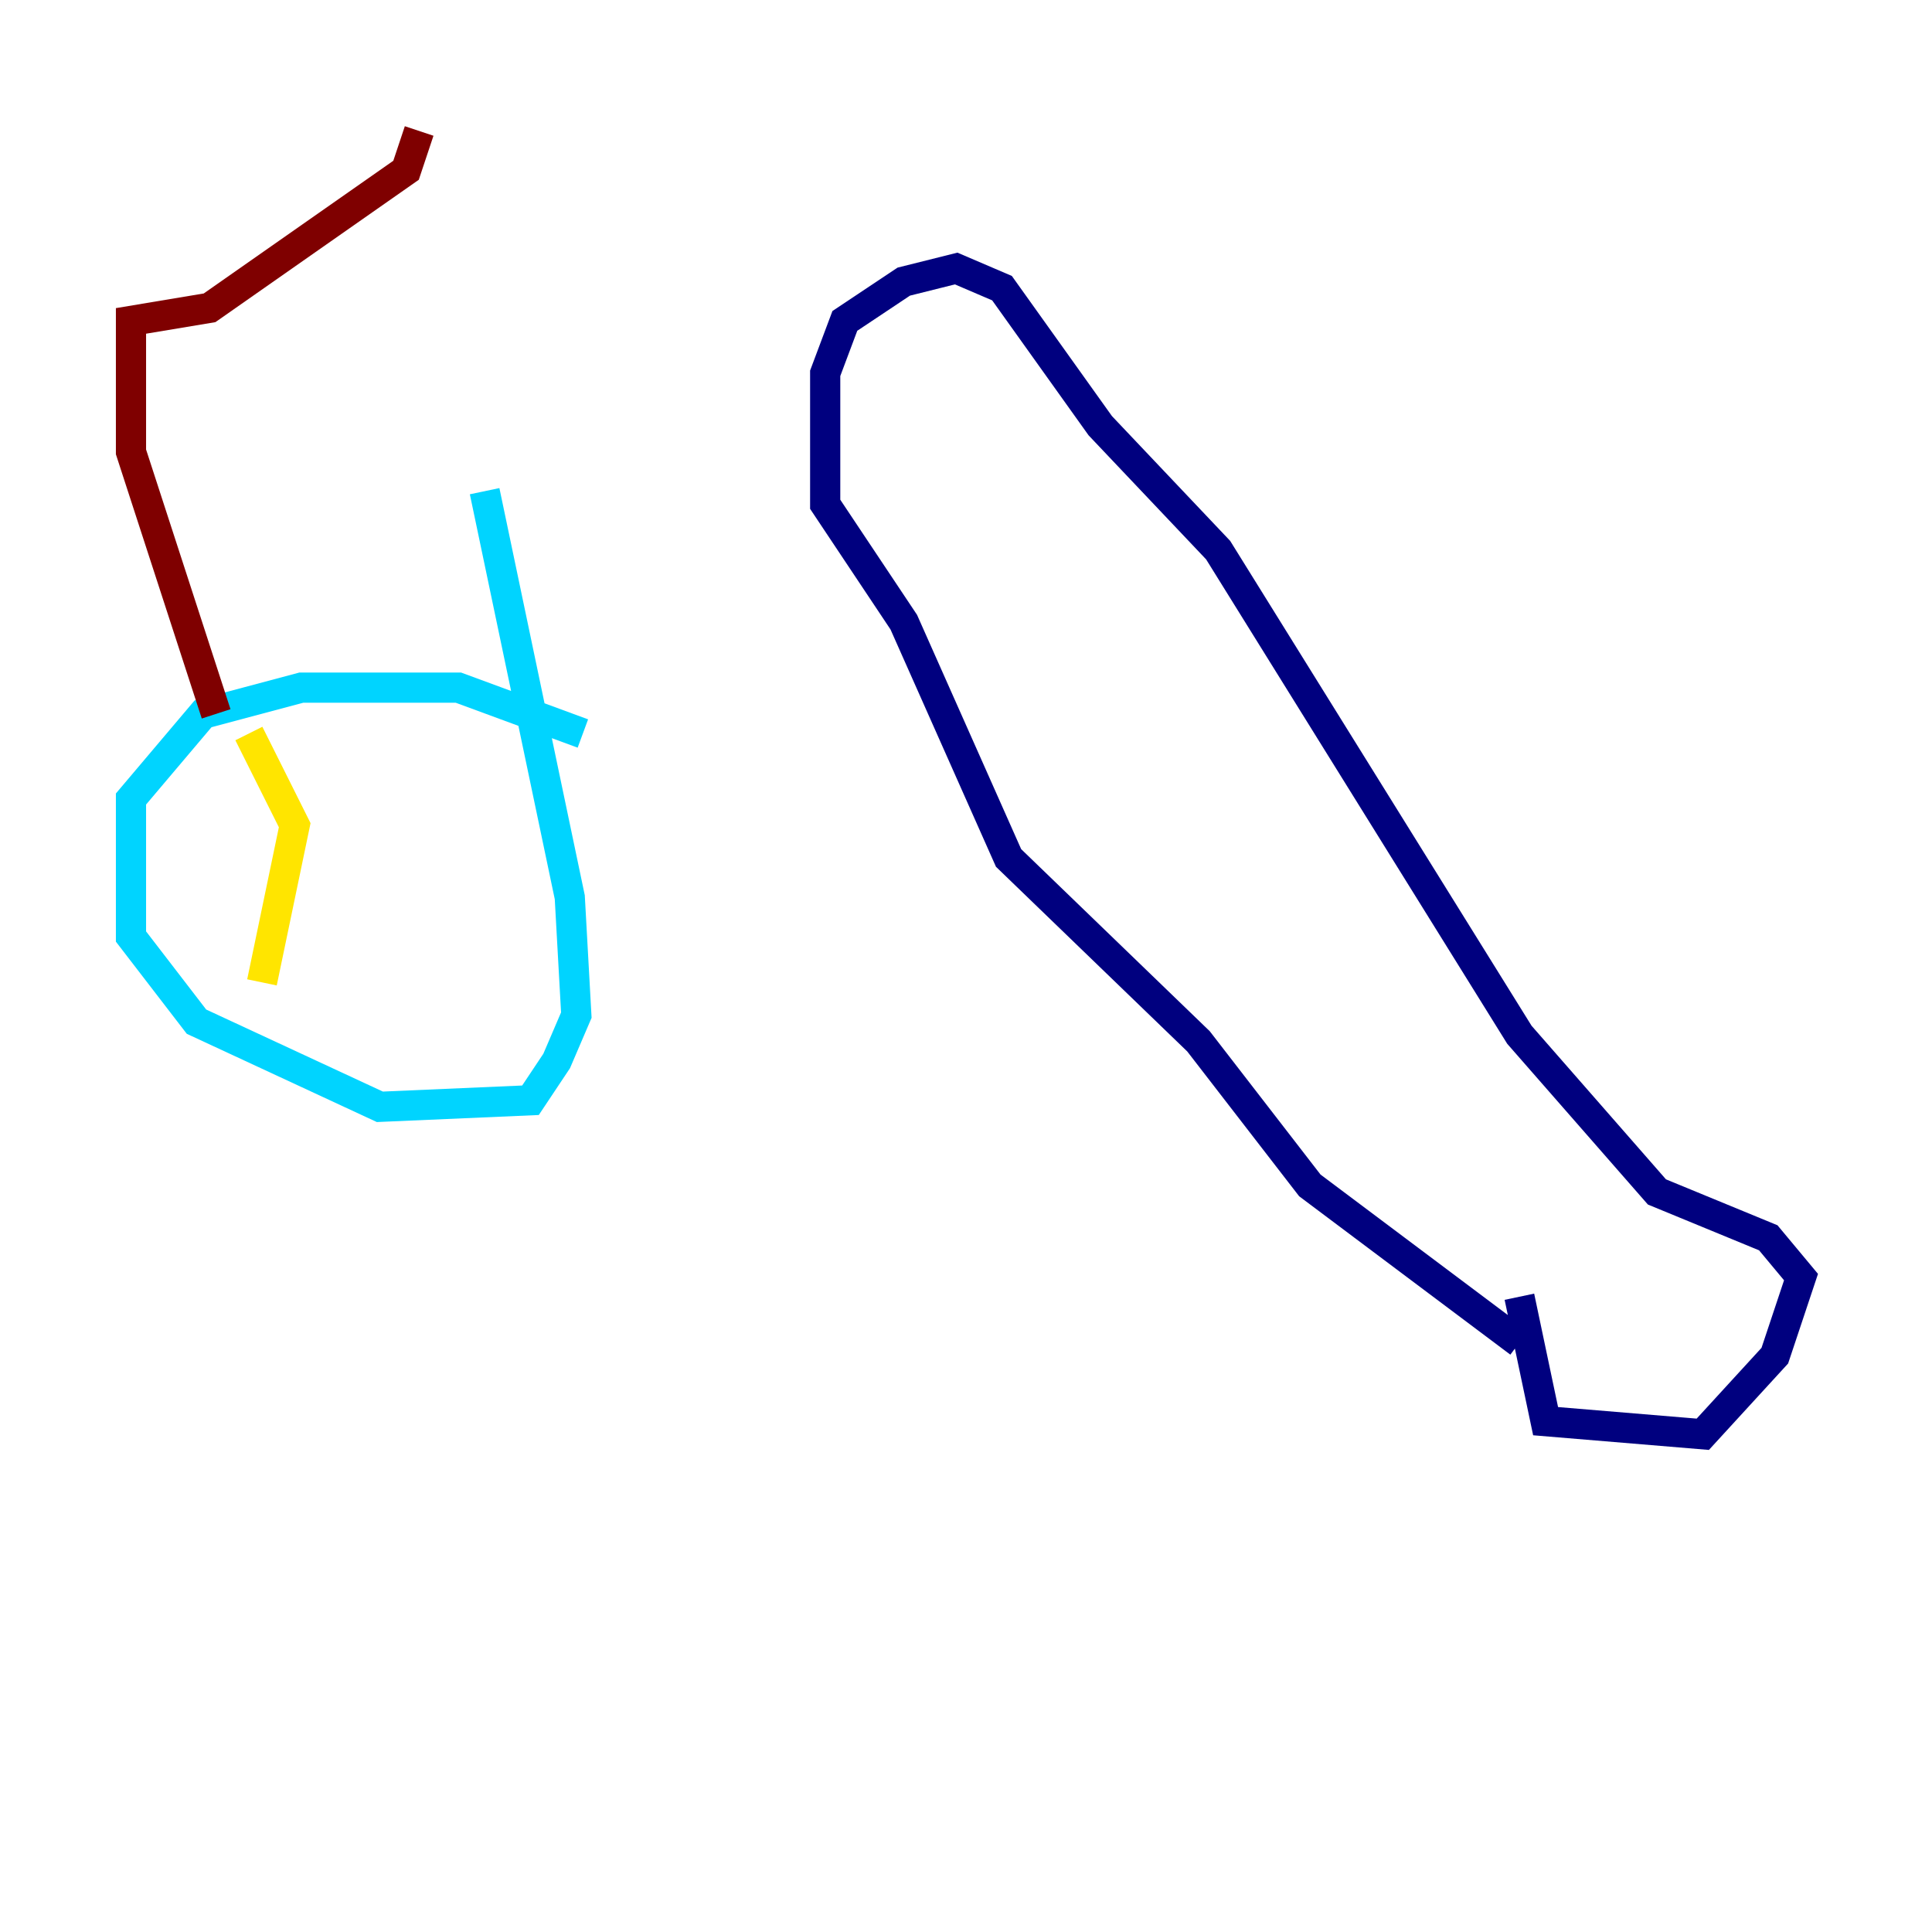 <?xml version="1.0" encoding="utf-8" ?>
<svg baseProfile="tiny" height="128" version="1.2" viewBox="0,0,128,128" width="128" xmlns="http://www.w3.org/2000/svg" xmlns:ev="http://www.w3.org/2001/xml-events" xmlns:xlink="http://www.w3.org/1999/xlink"><defs /><polyline fill="none" points="100.664,85.912 102.4,94.156 112.814,95.024 117.586,89.817 119.322,84.61 117.153,82.007 109.776,78.969 100.664,68.556 80.705,36.447 72.895,28.203 66.386,19.091 63.349,17.79 59.878,18.658 55.973,21.261 54.671,24.732 54.671,33.41 59.878,41.22 66.82,56.841 79.403,68.99 86.78,78.536 100.664,88.949" stroke="#00007f" stroke-width="2" /><polyline fill="none" points="38.617,48.597 30.373,45.559 19.959,45.559 13.451,47.295 8.678,52.936 8.678,62.047 13.017,67.688 25.166,73.329 35.146,72.895 36.881,70.291 38.183,67.254 37.749,59.444 32.108,32.542" stroke="#00d4ff" stroke-width="2" /><polyline fill="none" points="17.356,65.085 19.525,54.671 16.488,48.597" stroke="#ffe500" stroke-width="2" /><polyline fill="none" points="14.319,47.295 8.678,29.939 8.678,21.261 13.885,20.393 26.902,11.281 27.77,8.678" stroke="#7f0000" stroke-width="2" /></svg>